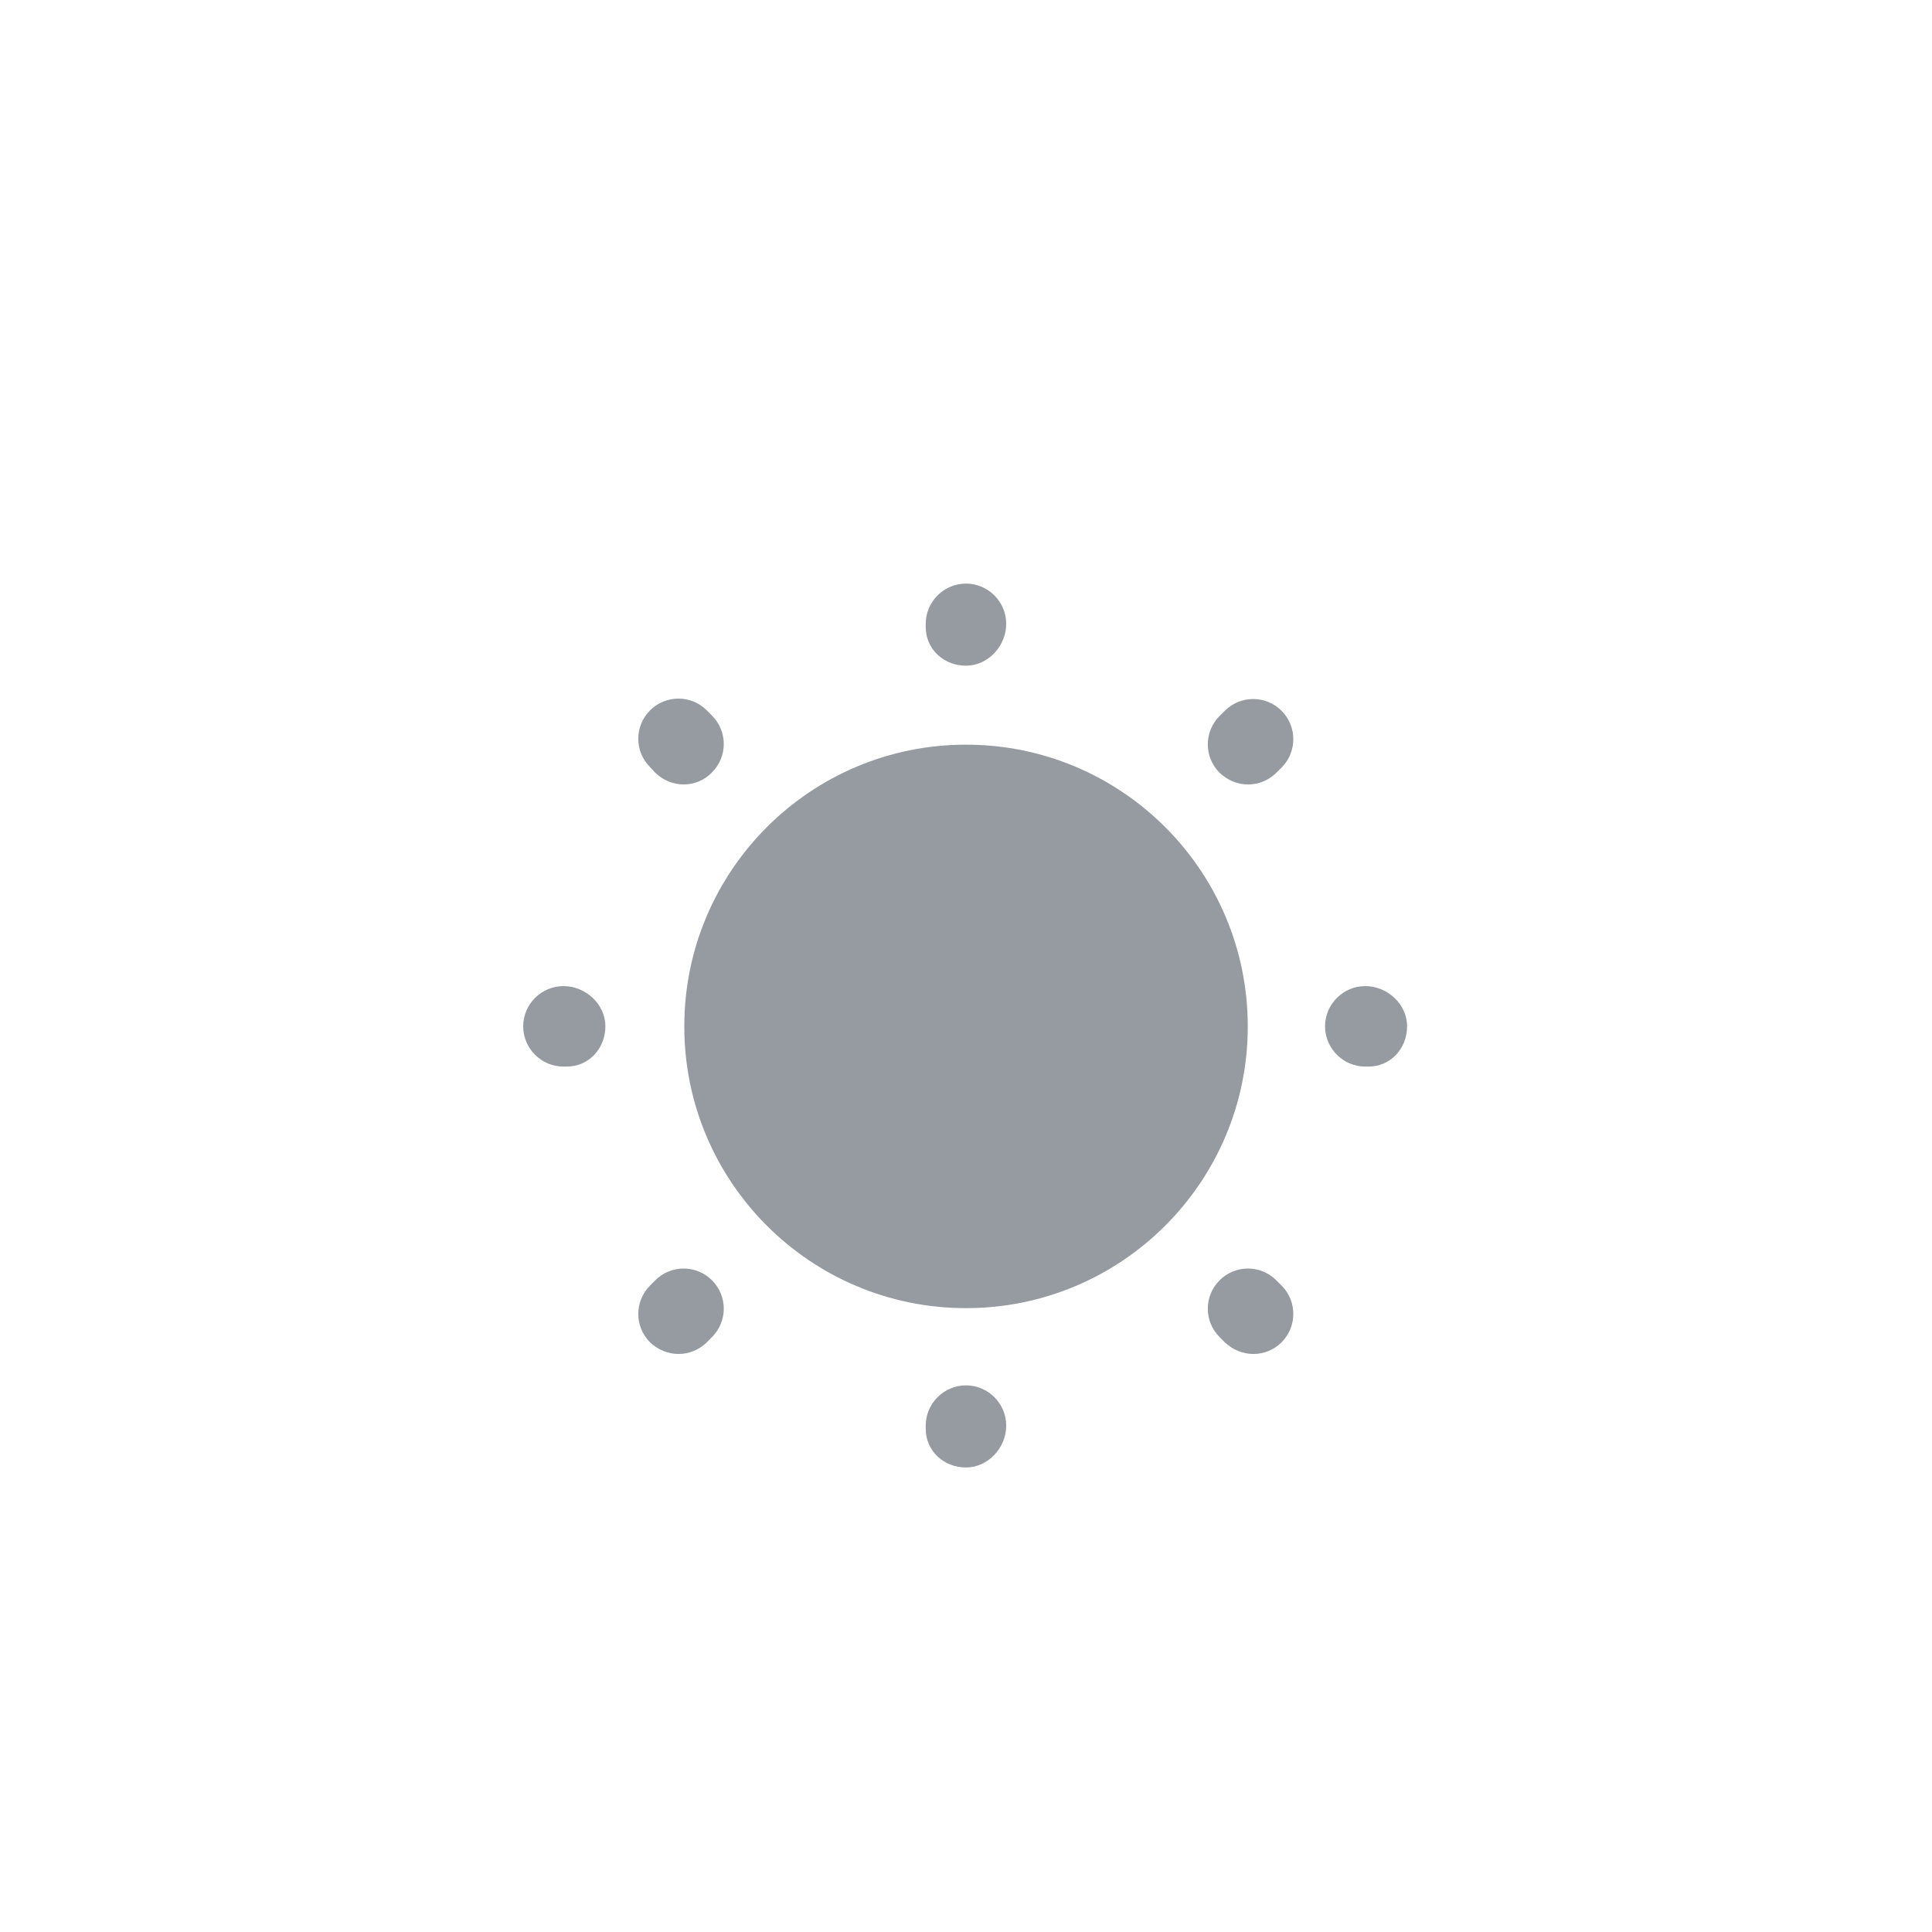 <svg width="32" height="32" viewBox="0 0 32 32" fill="none" xmlns="http://www.w3.org/2000/svg">
<g filter="url(#filter0_dii_425_3716)">
<rect x="4" y="2" width="24" height="24" rx="12" fill="white"/>
<path d="M16 18.667C18.578 18.667 20.667 16.578 20.667 14.001C20.667 11.423 18.578 9.334 16 9.334C13.423 9.334 11.334 11.423 11.334 14.001C11.334 16.578 13.423 18.667 16 18.667Z" fill="#969AA1"/>
<path d="M16 21.306C15.633 21.306 15.333 21.033 15.333 20.666V20.613C15.333 20.246 15.633 19.946 16 19.946C16.366 19.946 16.666 20.246 16.666 20.613C16.666 20.979 16.366 21.306 16 21.306ZM20.76 19.426C20.587 19.426 20.42 19.359 20.287 19.233L20.2 19.146C19.94 18.886 19.94 18.466 20.2 18.206C20.46 17.946 20.88 17.946 21.14 18.206L21.227 18.293C21.486 18.553 21.486 18.973 21.227 19.233C21.1 19.359 20.933 19.426 20.76 19.426ZM11.24 19.426C11.066 19.426 10.9 19.359 10.767 19.233C10.507 18.973 10.507 18.553 10.767 18.293L10.853 18.206C11.113 17.946 11.533 17.946 11.793 18.206C12.053 18.466 12.053 18.886 11.793 19.146L11.707 19.233C11.58 19.359 11.406 19.426 11.24 19.426ZM22.666 14.666H22.613C22.247 14.666 21.947 14.366 21.947 13.999C21.947 13.633 22.247 13.333 22.613 13.333C22.98 13.333 23.306 13.633 23.306 13.999C23.306 14.366 23.033 14.666 22.666 14.666ZM9.386 14.666H9.333C8.966 14.666 8.666 14.366 8.666 13.999C8.666 13.633 8.966 13.333 9.333 13.333C9.7 13.333 10.027 13.633 10.027 13.999C10.027 14.366 9.753 14.666 9.386 14.666ZM20.673 9.993C20.5 9.993 20.333 9.926 20.2 9.799C19.94 9.539 19.94 9.119 20.2 8.859L20.287 8.773C20.547 8.513 20.966 8.513 21.227 8.773C21.486 9.033 21.486 9.453 21.227 9.713L21.14 9.799C21.013 9.926 20.846 9.993 20.673 9.993ZM11.326 9.993C11.153 9.993 10.986 9.926 10.853 9.799L10.767 9.706C10.507 9.446 10.507 9.026 10.767 8.766C11.027 8.506 11.447 8.506 11.707 8.766L11.793 8.853C12.053 9.113 12.053 9.533 11.793 9.793C11.666 9.926 11.493 9.993 11.326 9.993ZM16 8.026C15.633 8.026 15.333 7.753 15.333 7.386V7.333C15.333 6.966 15.633 6.666 16 6.666C16.366 6.666 16.666 6.966 16.666 7.333C16.666 7.699 16.366 8.026 16 8.026Z" fill="#969AA1"/>
</g>
<defs>
<filter id="filter0_dii_425_3716" x="0" y="0" width="32" height="32" filterUnits="userSpaceOnUse" color-interpolation-filters="sRGB">
<feFlood flood-opacity="0" result="BackgroundImageFix"/>
<feColorMatrix in="SourceAlpha" type="matrix" values="0 0 0 0 0 0 0 0 0 0 0 0 0 0 0 0 0 0 127 0" result="hardAlpha"/>
<feOffset dy="2"/>
<feGaussianBlur stdDeviation="2"/>
<feComposite in2="hardAlpha" operator="out"/>
<feColorMatrix type="matrix" values="0 0 0 0 0 0 0 0 0 0 0 0 0 0 0 0 0 0 0.2 0"/>
<feBlend mode="multiply" in2="BackgroundImageFix" result="effect1_dropShadow_425_3716"/>
<feBlend mode="normal" in="SourceGraphic" in2="effect1_dropShadow_425_3716" result="shape"/>
<feColorMatrix in="SourceAlpha" type="matrix" values="0 0 0 0 0 0 0 0 0 0 0 0 0 0 0 0 0 0 127 0" result="hardAlpha"/>
<feOffset dy="-1"/>
<feGaussianBlur stdDeviation="0.5"/>
<feComposite in2="hardAlpha" operator="arithmetic" k2="-1" k3="1"/>
<feColorMatrix type="matrix" values="0 0 0 0 0 0 0 0 0 0 0 0 0 0 0 0 0 0 0.1 0"/>
<feBlend mode="multiply" in2="shape" result="effect2_innerShadow_425_3716"/>
<feColorMatrix in="SourceAlpha" type="matrix" values="0 0 0 0 0 0 0 0 0 0 0 0 0 0 0 0 0 0 127 0" result="hardAlpha"/>
<feOffset dy="2"/>
<feGaussianBlur stdDeviation="1"/>
<feComposite in2="hardAlpha" operator="arithmetic" k2="-1" k3="1"/>
<feColorMatrix type="matrix" values="0 0 0 0 1 0 0 0 0 1 0 0 0 0 1 0 0 0 1 0"/>
<feBlend mode="normal" in2="effect2_innerShadow_425_3716" result="effect3_innerShadow_425_3716"/>
</filter>
</defs>
</svg>
